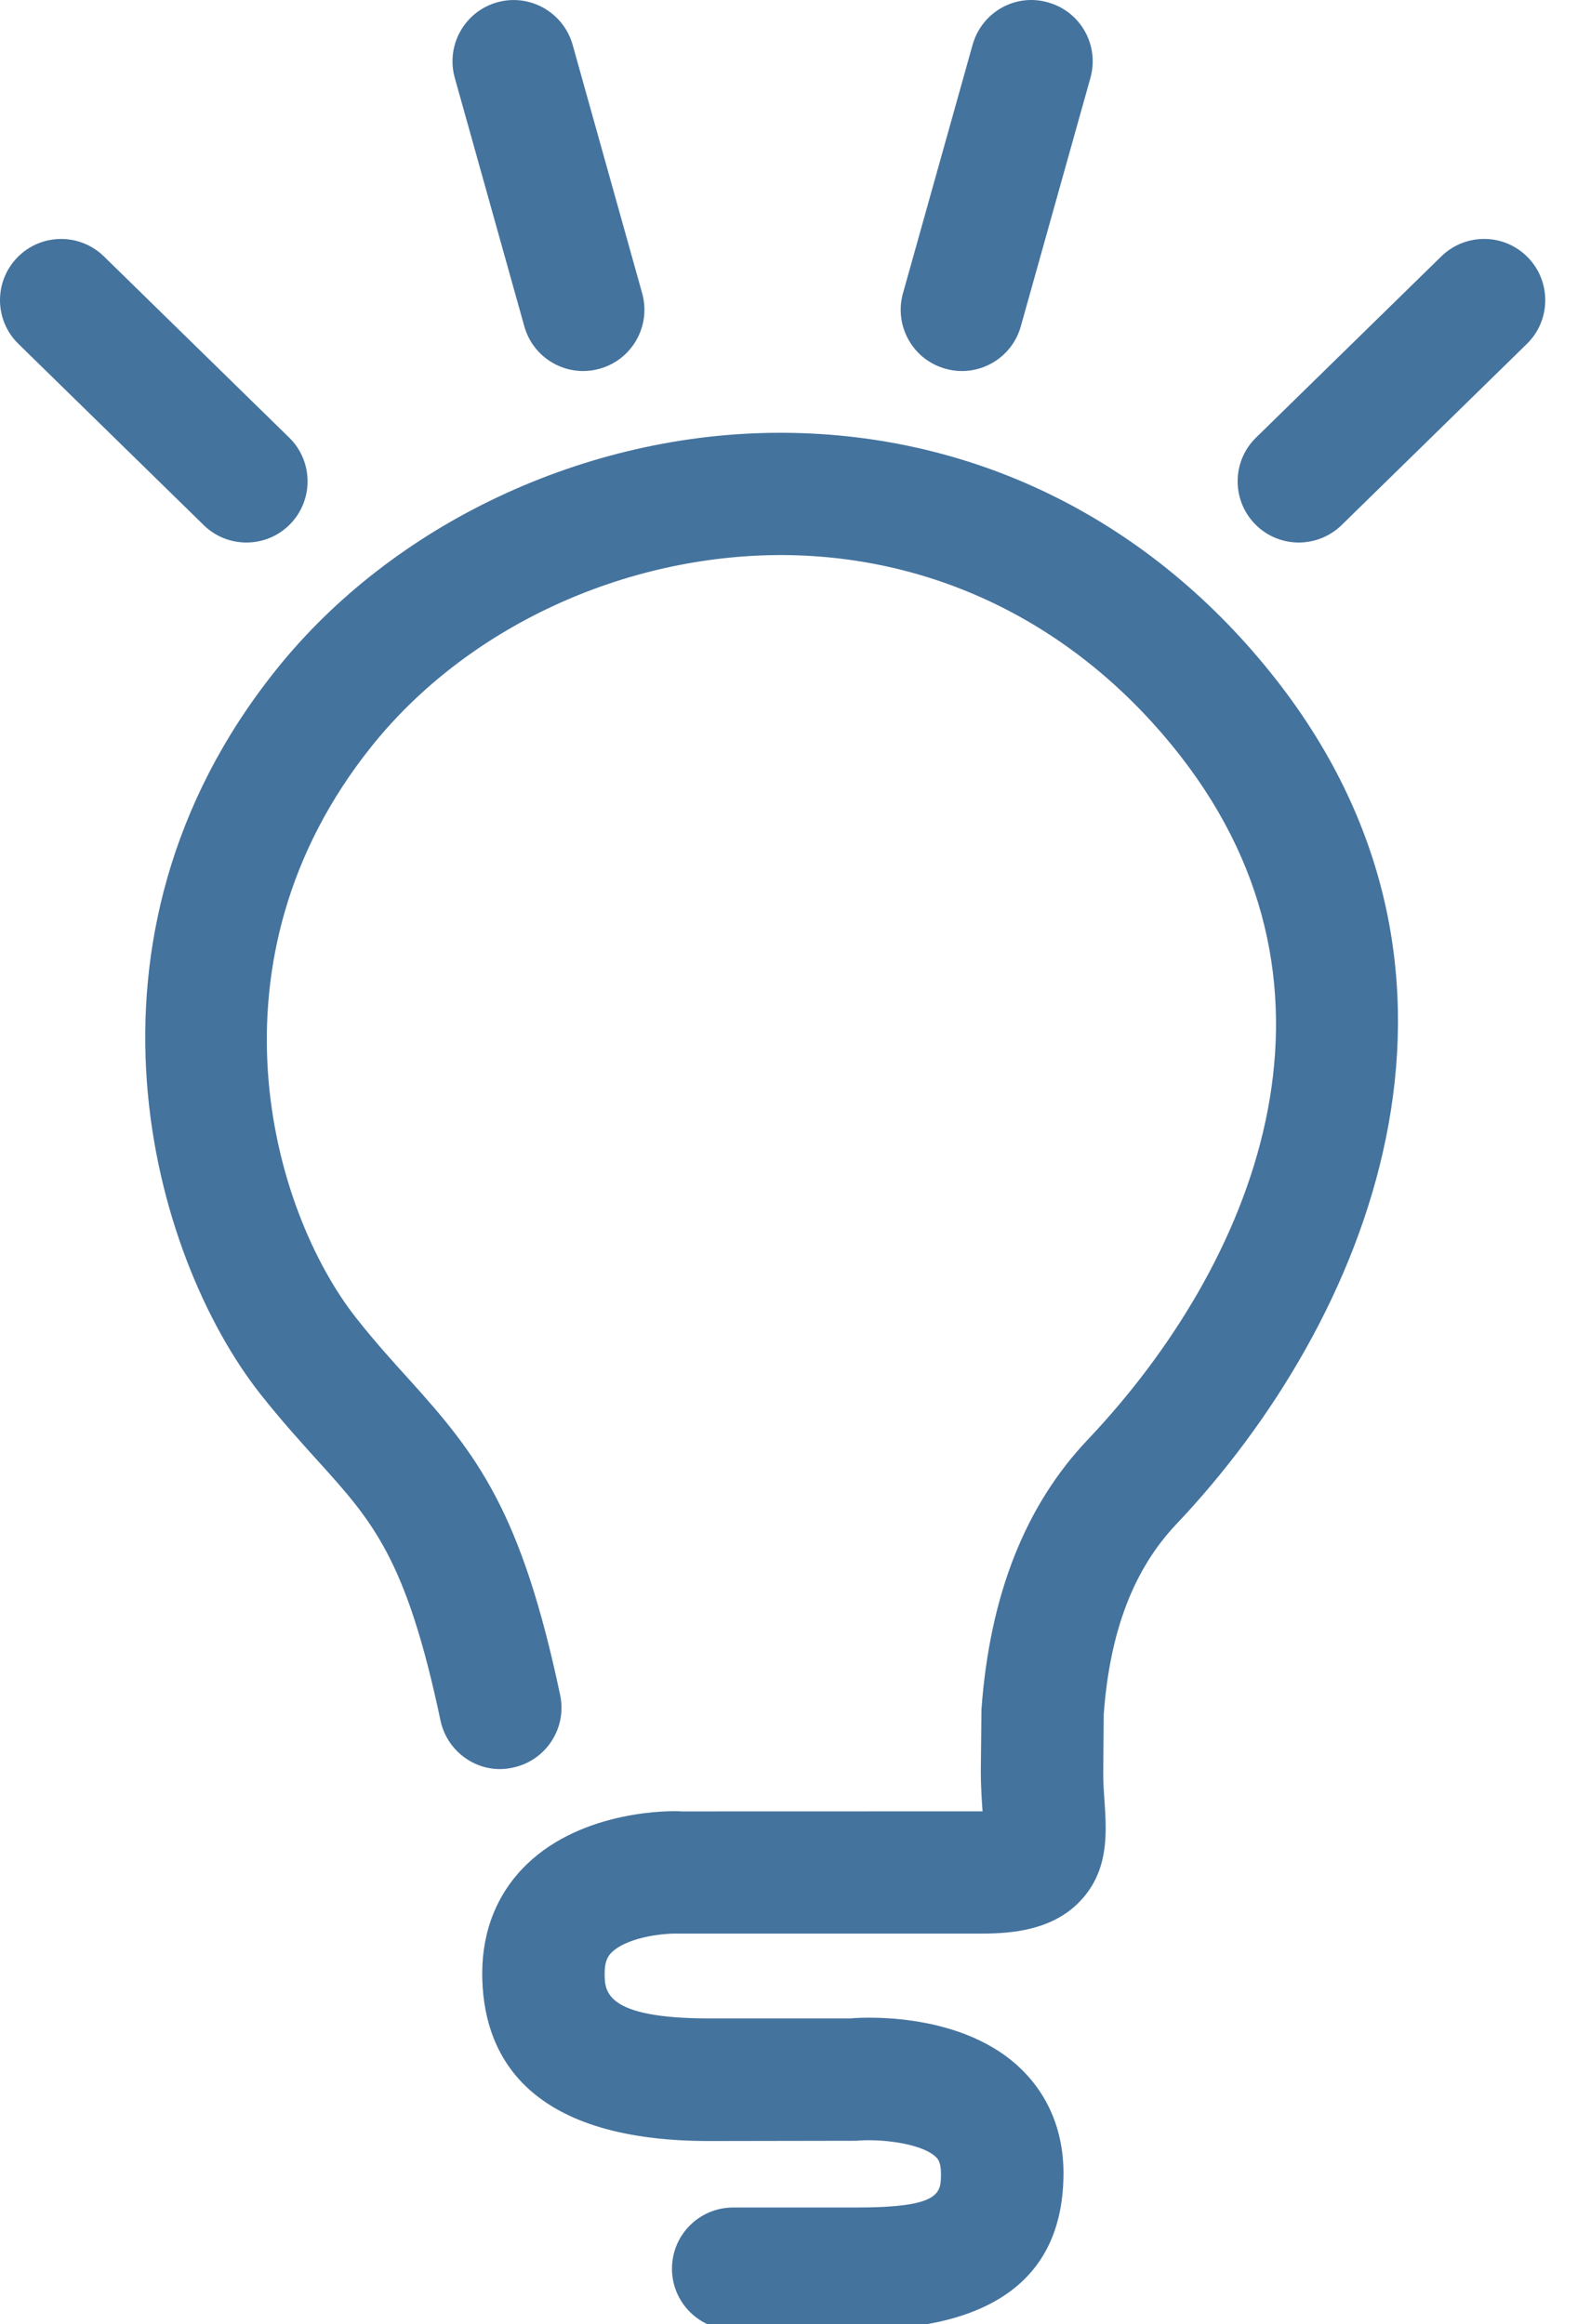 <svg id="feller-1427" xmlns="http://www.w3.org/2000/svg" x="0px" y="0px" width="19px" height="28px" xml:space="preserve"><path d="M10.314,28.069H8.833c-0.407,0-0.737-0.33-0.737-0.737s0.33-0.737,0.737-0.737h1.481c1.023,0,1.023-0.173,1.023-0.412  c0-0.14-0.042-0.179-0.067-0.202c-0.179-0.163-0.674-0.217-0.955-0.19l-1.77,0.003c-2.261,0-2.735-1.099-2.735-2.02  c0-0.52,0.185-0.974,0.536-1.313c0.681-0.659,1.745-0.649,1.866-0.638l3.612-0.001c0.005,0,0.009,0,0.014,0  c-0.001-0.005-0.001-0.01-0.001-0.015c-0.01-0.141-0.02-0.298-0.02-0.472l0.008-0.743c0.101-1.381,0.53-2.457,1.28-3.247  c2-2.112,3.344-5.388,1.112-8.244c-1.208-1.546-2.907-2.403-4.783-2.414C7.516,6.682,5.623,7.559,4.478,8.99  c-2.064,2.577-1.208,5.595-0.184,6.892c0.226,0.286,0.433,0.514,0.624,0.725c0.83,0.917,1.362,1.592,1.831,3.815  c0.084,0.398-0.171,0.789-0.569,0.873c-0.395,0.091-0.789-0.17-0.873-0.568c-0.411-1.947-0.813-2.393-1.481-3.131  c-0.21-0.232-0.438-0.484-0.688-0.8c-1.305-1.653-2.408-5.484,0.189-8.727C4.737,6.305,7.062,5.214,9.4,5.214  c0.015,0,0.029,0,0.043,0c2.336,0.014,4.445,1.072,5.937,2.98c2.81,3.597,1.106,7.725-1.205,10.166  c-0.517,0.544-0.804,1.295-0.877,2.294l-0.006,0.692c-0.001,0.13,0.008,0.253,0.016,0.363c0.024,0.366,0.055,0.822-0.288,1.188  c-0.33,0.353-0.813,0.398-1.195,0.398H8.188c-0.261-0.007-0.653,0.063-0.818,0.226c-0.042,0.041-0.085,0.103-0.085,0.251  c0,0.217,0,0.545,1.261,0.545h1.702c0.063-0.008,1.271-0.104,2.013,0.57c0.36,0.328,0.552,0.775,0.552,1.294  C12.812,27.435,11.971,28.069,10.314,28.069L10.314,28.069z M2.969,6.536c-0.186,0-0.372-0.07-0.515-0.21L0.222,4.143C-0.069,3.859-0.075,3.392,0.21,3.101  c0.284-0.292,0.751-0.296,1.042-0.012l2.232,2.183c0.291,0.284,0.296,0.751,0.012,1.042C3.352,6.462,3.161,6.536,2.969,6.536  L2.969,6.536z M7.026,4.47c-0.322,0-0.618-0.213-0.709-0.539L5.479,0.937C5.37,0.545,5.598,0.138,5.99,0.028  c0.39-0.11,0.798,0.119,0.909,0.511l0.838,2.994c0.109,0.392-0.119,0.799-0.511,0.909C7.159,4.461,7.092,4.47,7.026,4.47L7.026,4.47  z M15.648,6.536c-0.191,0-0.383-0.074-0.527-0.222c-0.284-0.291-0.279-0.758,0.012-1.042l2.232-2.183  c0.292-0.285,0.759-0.28,1.043,0.012c0.284,0.291,0.279,0.758-0.012,1.042l-2.232,2.183C16.02,6.466,15.833,6.536,15.648,6.536  L15.648,6.536z M11.589,4.47c-0.065,0-0.133-0.009-0.199-0.028c-0.392-0.109-0.62-0.516-0.511-0.908l0.839-2.994  c0.11-0.392,0.515-0.625,0.909-0.511c0.392,0.109,0.62,0.516,0.511,0.908l-0.839,2.994C12.208,4.257,11.912,4.47,11.589,4.47  L11.589,4.47z" style="fill: #44739e"></path></svg>